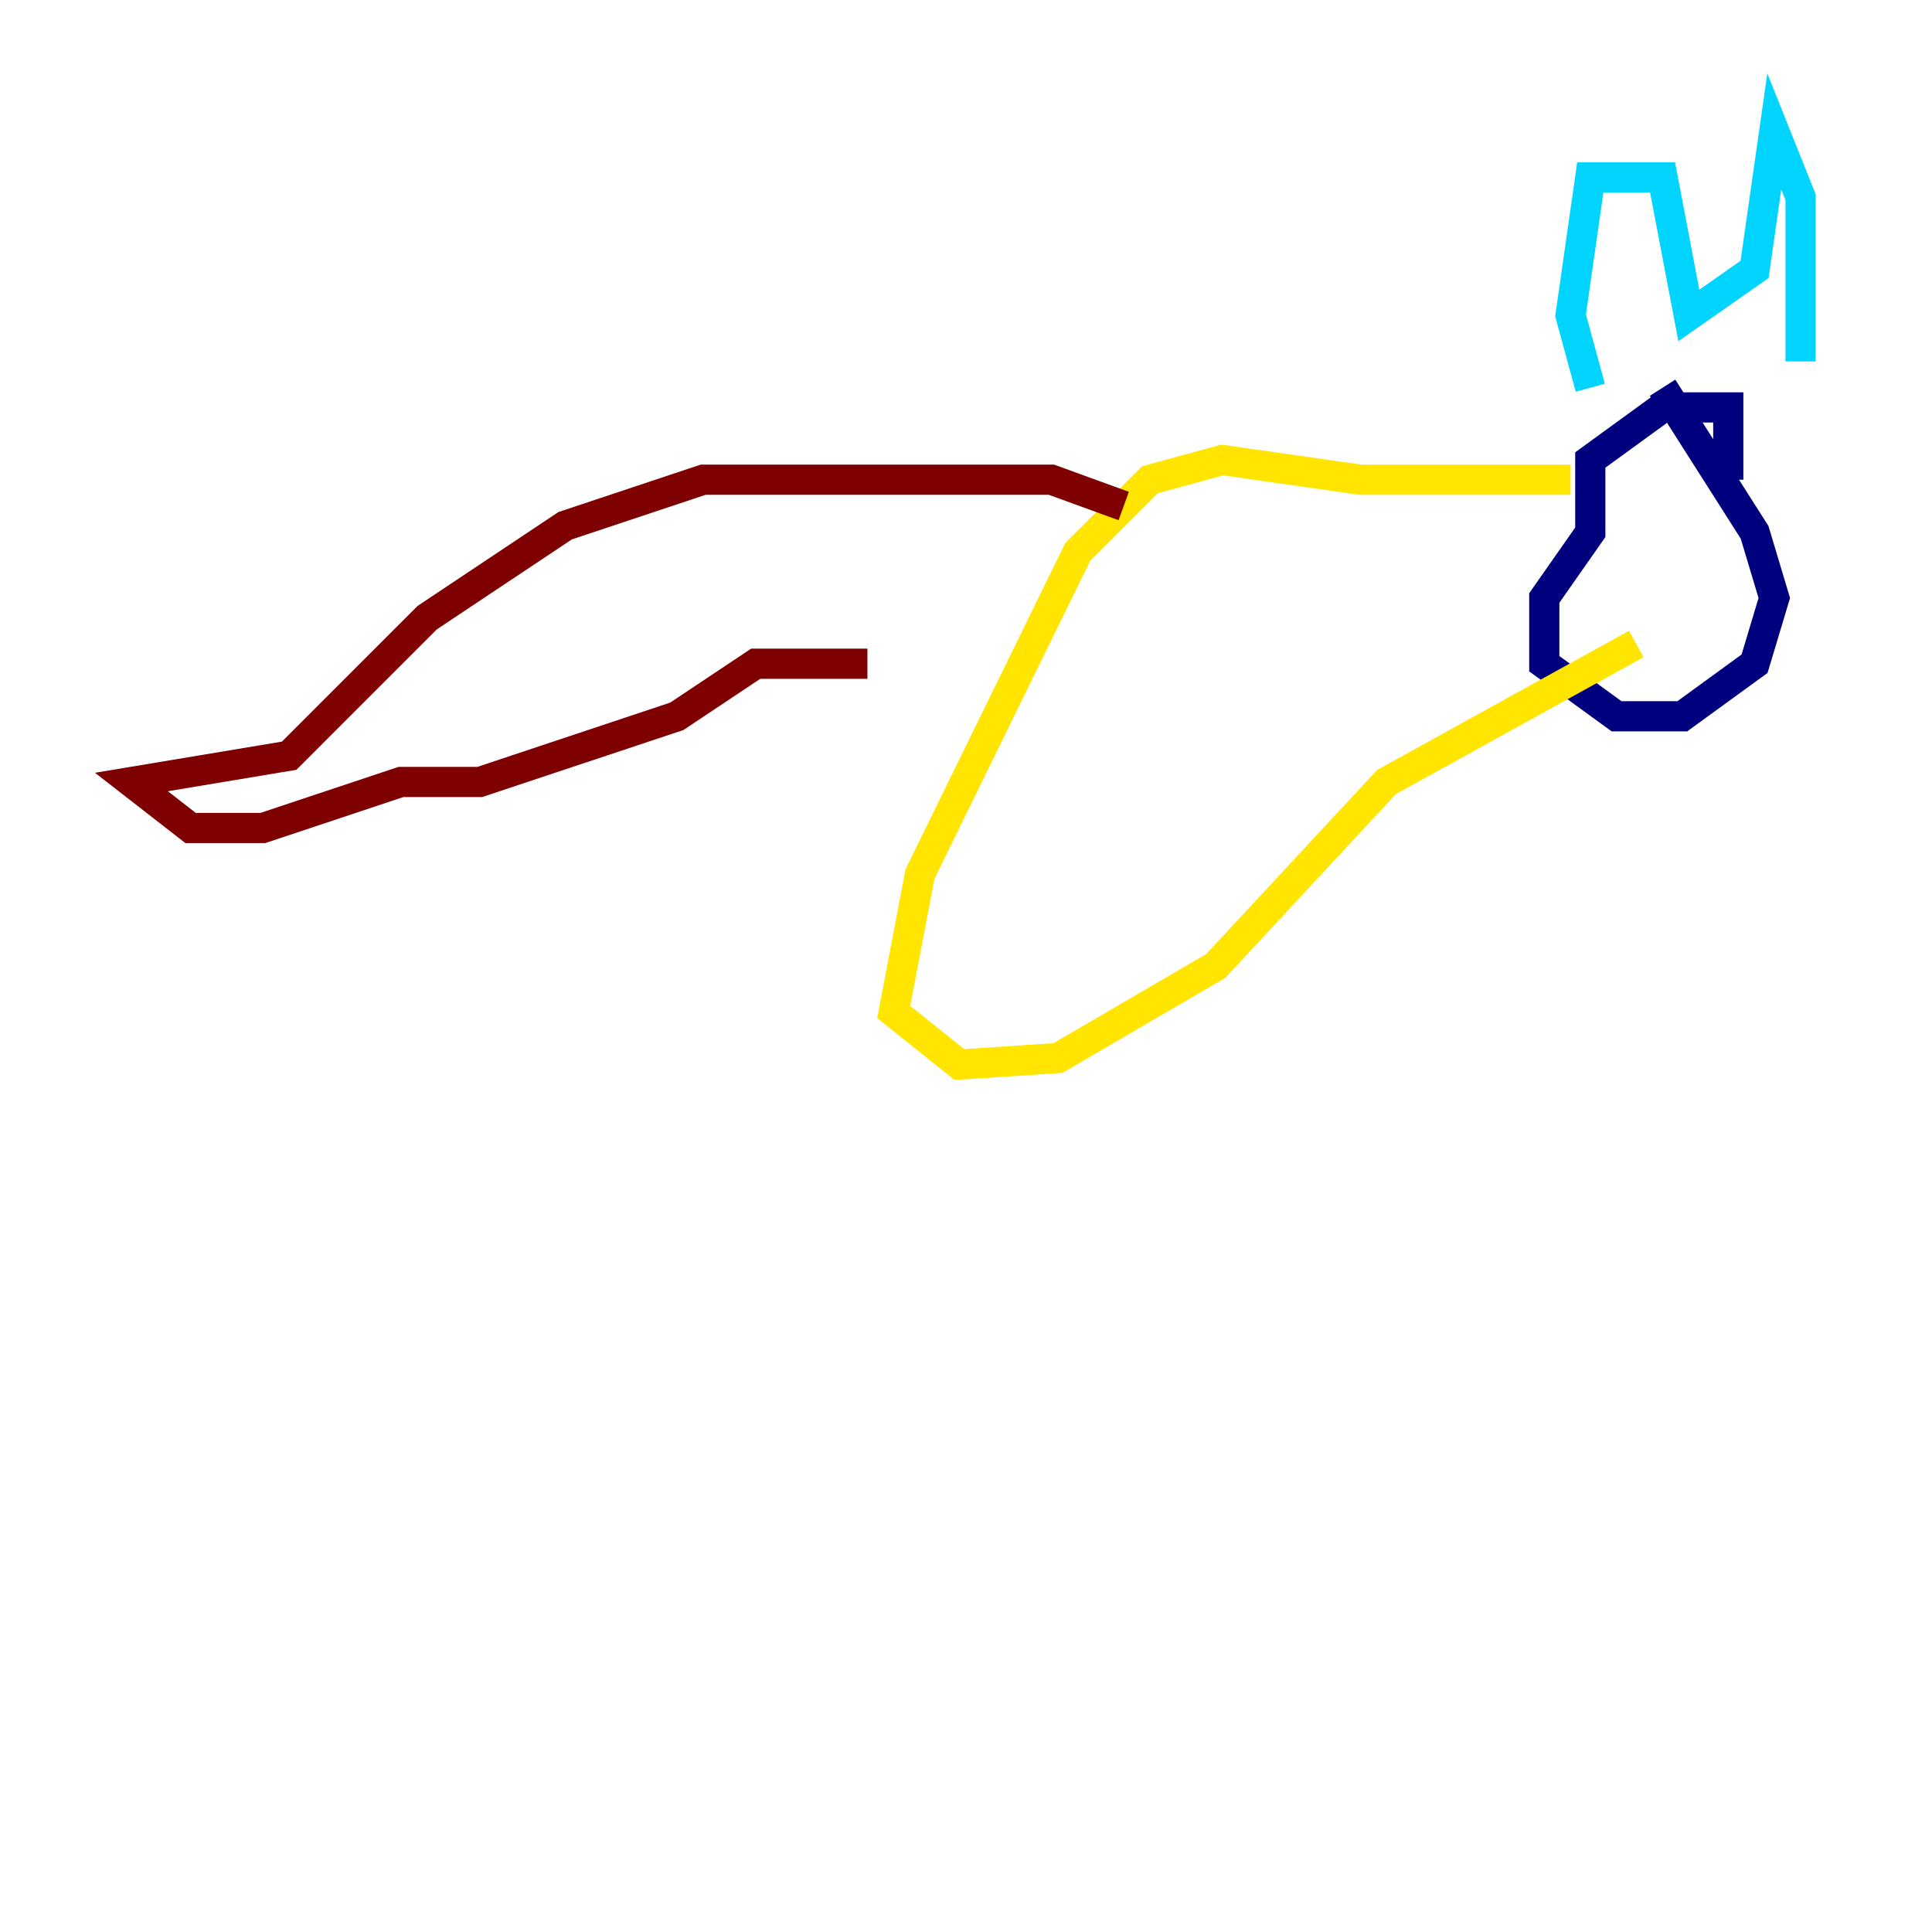 <?xml version="1.0" encoding="utf-8" ?>
<svg baseProfile="tiny" height="128" version="1.2" viewBox="0,0,128,128" width="128" xmlns="http://www.w3.org/2000/svg" xmlns:ev="http://www.w3.org/2001/xml-events" xmlns:xlink="http://www.w3.org/1999/xlink"><defs /><polyline fill="none" points="114.503,31.782 114.503,26.993 110.15,26.993 105.361,30.476 105.361,35.265 102.313,39.619 102.313,43.973 107.102,47.456 111.456,47.456 116.245,43.973 117.551,39.619 116.245,35.265 110.15,25.687" stroke="#00007f" stroke-width="2" /><polyline fill="none" points="105.361,25.687 104.054,20.898 105.361,11.755 110.15,11.755 111.891,20.898 116.245,17.85 117.551,8.707 119.293,13.061 119.293,23.946" stroke="#00d4ff" stroke-width="2" /><polyline fill="none" points="104.054,31.782 90.122,31.782 80.98,30.476 76.191,31.782 71.401,36.571 60.952,57.905 59.211,67.048 63.565,70.531 70.095,70.095 80.544,64.0 91.864,51.809 108.408,42.667" stroke="#ffe500" stroke-width="2" /><polyline fill="none" points="74.449,33.524 69.66,31.782 46.585,31.782 37.442,34.83 28.299,40.925 19.157,50.068 8.707,51.809 12.626,54.857 17.415,54.857 26.558,51.809 31.782,51.809 44.843,47.456 50.068,43.973 57.469,43.973" stroke="#7f0000" stroke-width="2" /></svg>